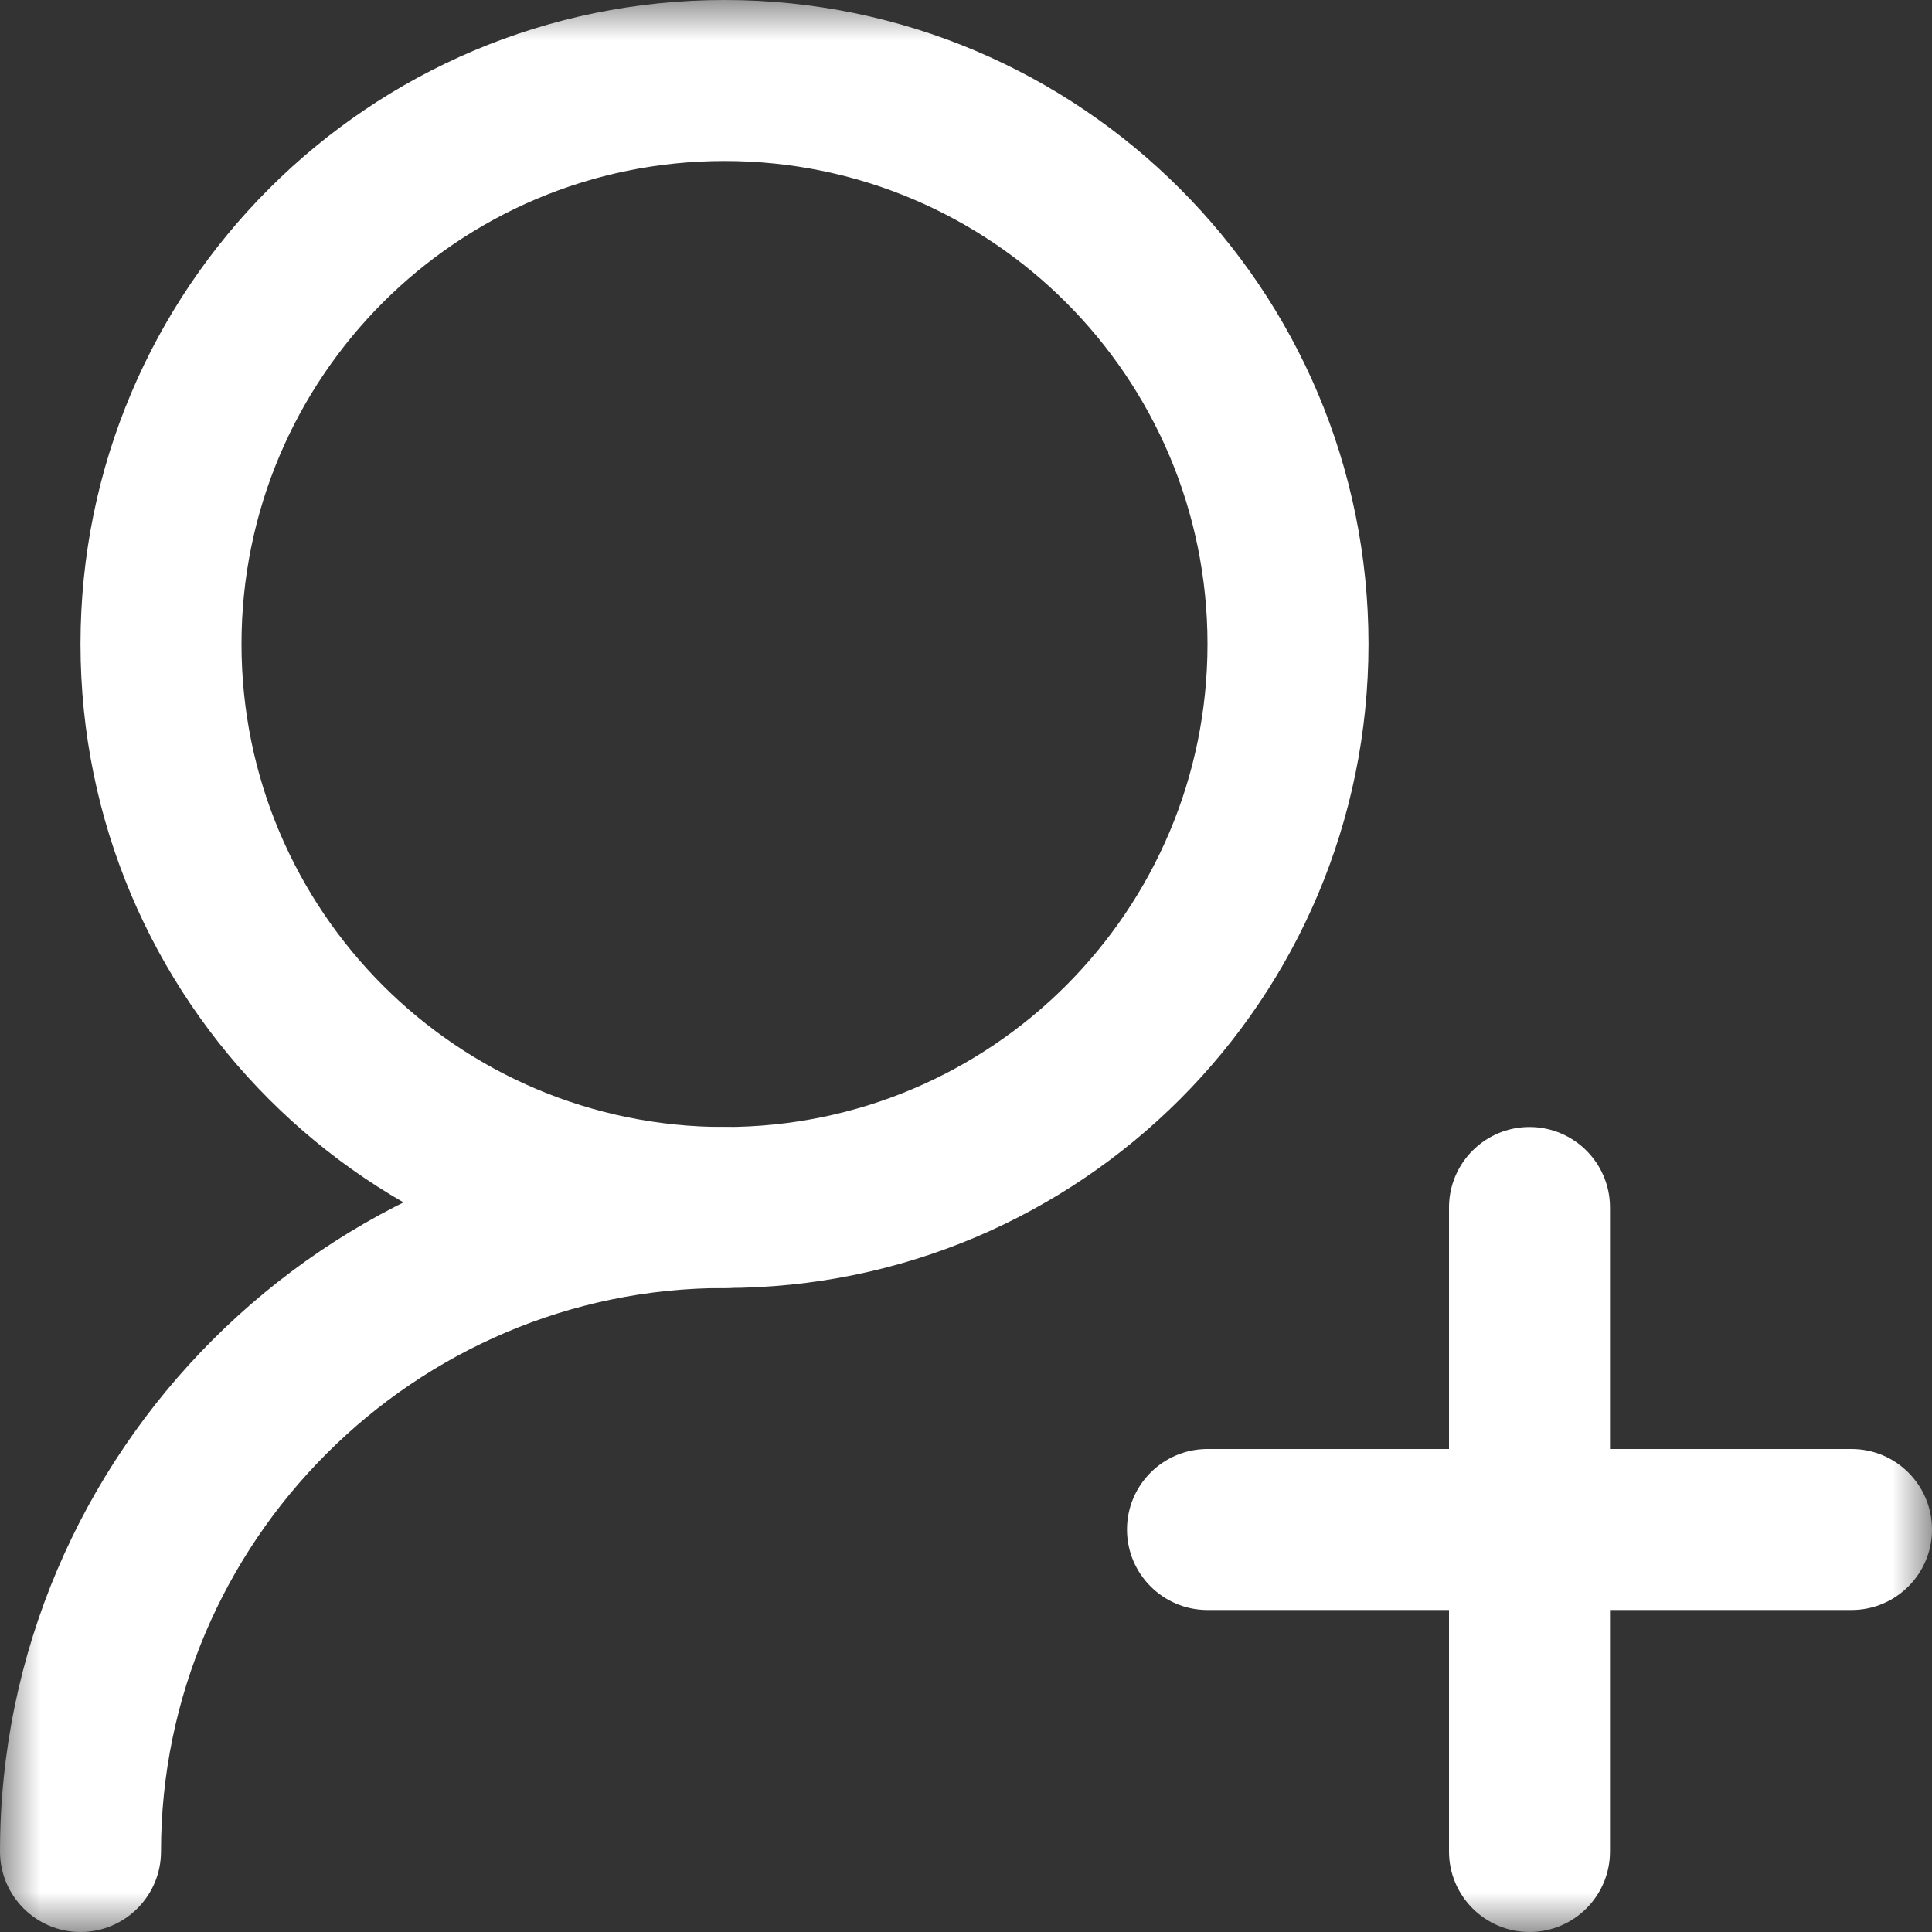 <svg width="24" height="24" viewBox="0 0 24 24" fill="none" xmlns="http://www.w3.org/2000/svg">
<rect x="0" y="0" width="24" height="24" fill="#333333" stroke="none"/>
<g clip-path="url(#clip0_51_13020)">
<mask id="mask0_51_13020" style="mask-type:luminance" maskUnits="userSpaceOnUse" x="0" y="0" width="24" height="24">
<path d="M0 0H24V24H0V0Z" fill="white"/>
</mask>
<g mask="url(#mask0_51_13020)">
<path fill-rule="evenodd" clip-rule="evenodd" d="M9 16C5.152 16 2 19.152 2 23C2 23.552 1.552 24 1 24C0.448 24 0 23.552 0 23C0 18.048 4.048 14 9 14C9.552 14 10 14.448 10 15C10 15.552 9.552 16 9 16Z" fill="white"/>
<path fill-rule="evenodd" clip-rule="evenodd" d="M9 2C5.686 2 3 4.686 3 8C3 11.314 5.686 14 9 14C12.314 14 15 11.314 15 8C15 4.686 12.314 2 9 2ZM1 8C1 3.582 4.582 0 9 0C13.418 0 17 3.582 17 8C17 12.418 13.418 16 9 16C4.582 16 1 12.418 1 8Z" fill="white"/>
<path fill-rule="evenodd" clip-rule="evenodd" d="M19 14C19.552 14 20 14.448 20 15V23C20 23.552 19.552 24 19 24C18.448 24 18 23.552 18 23V15C18 14.448 18.448 14 19 14Z" fill="white"/>
<path fill-rule="evenodd" clip-rule="evenodd" d="M14 19C14 18.448 14.448 18 15 18H23C23.552 18 24 18.448 24 19C24 19.552 23.552 20 23 20H15C14.448 20 14 19.552 14 19Z" fill="white"/>
</g>
</g>
<defs>
<clipPath id="clip0_51_13020">
<rect width="24" height="24" fill="white"/>
</clipPath>
</defs>
</svg>
